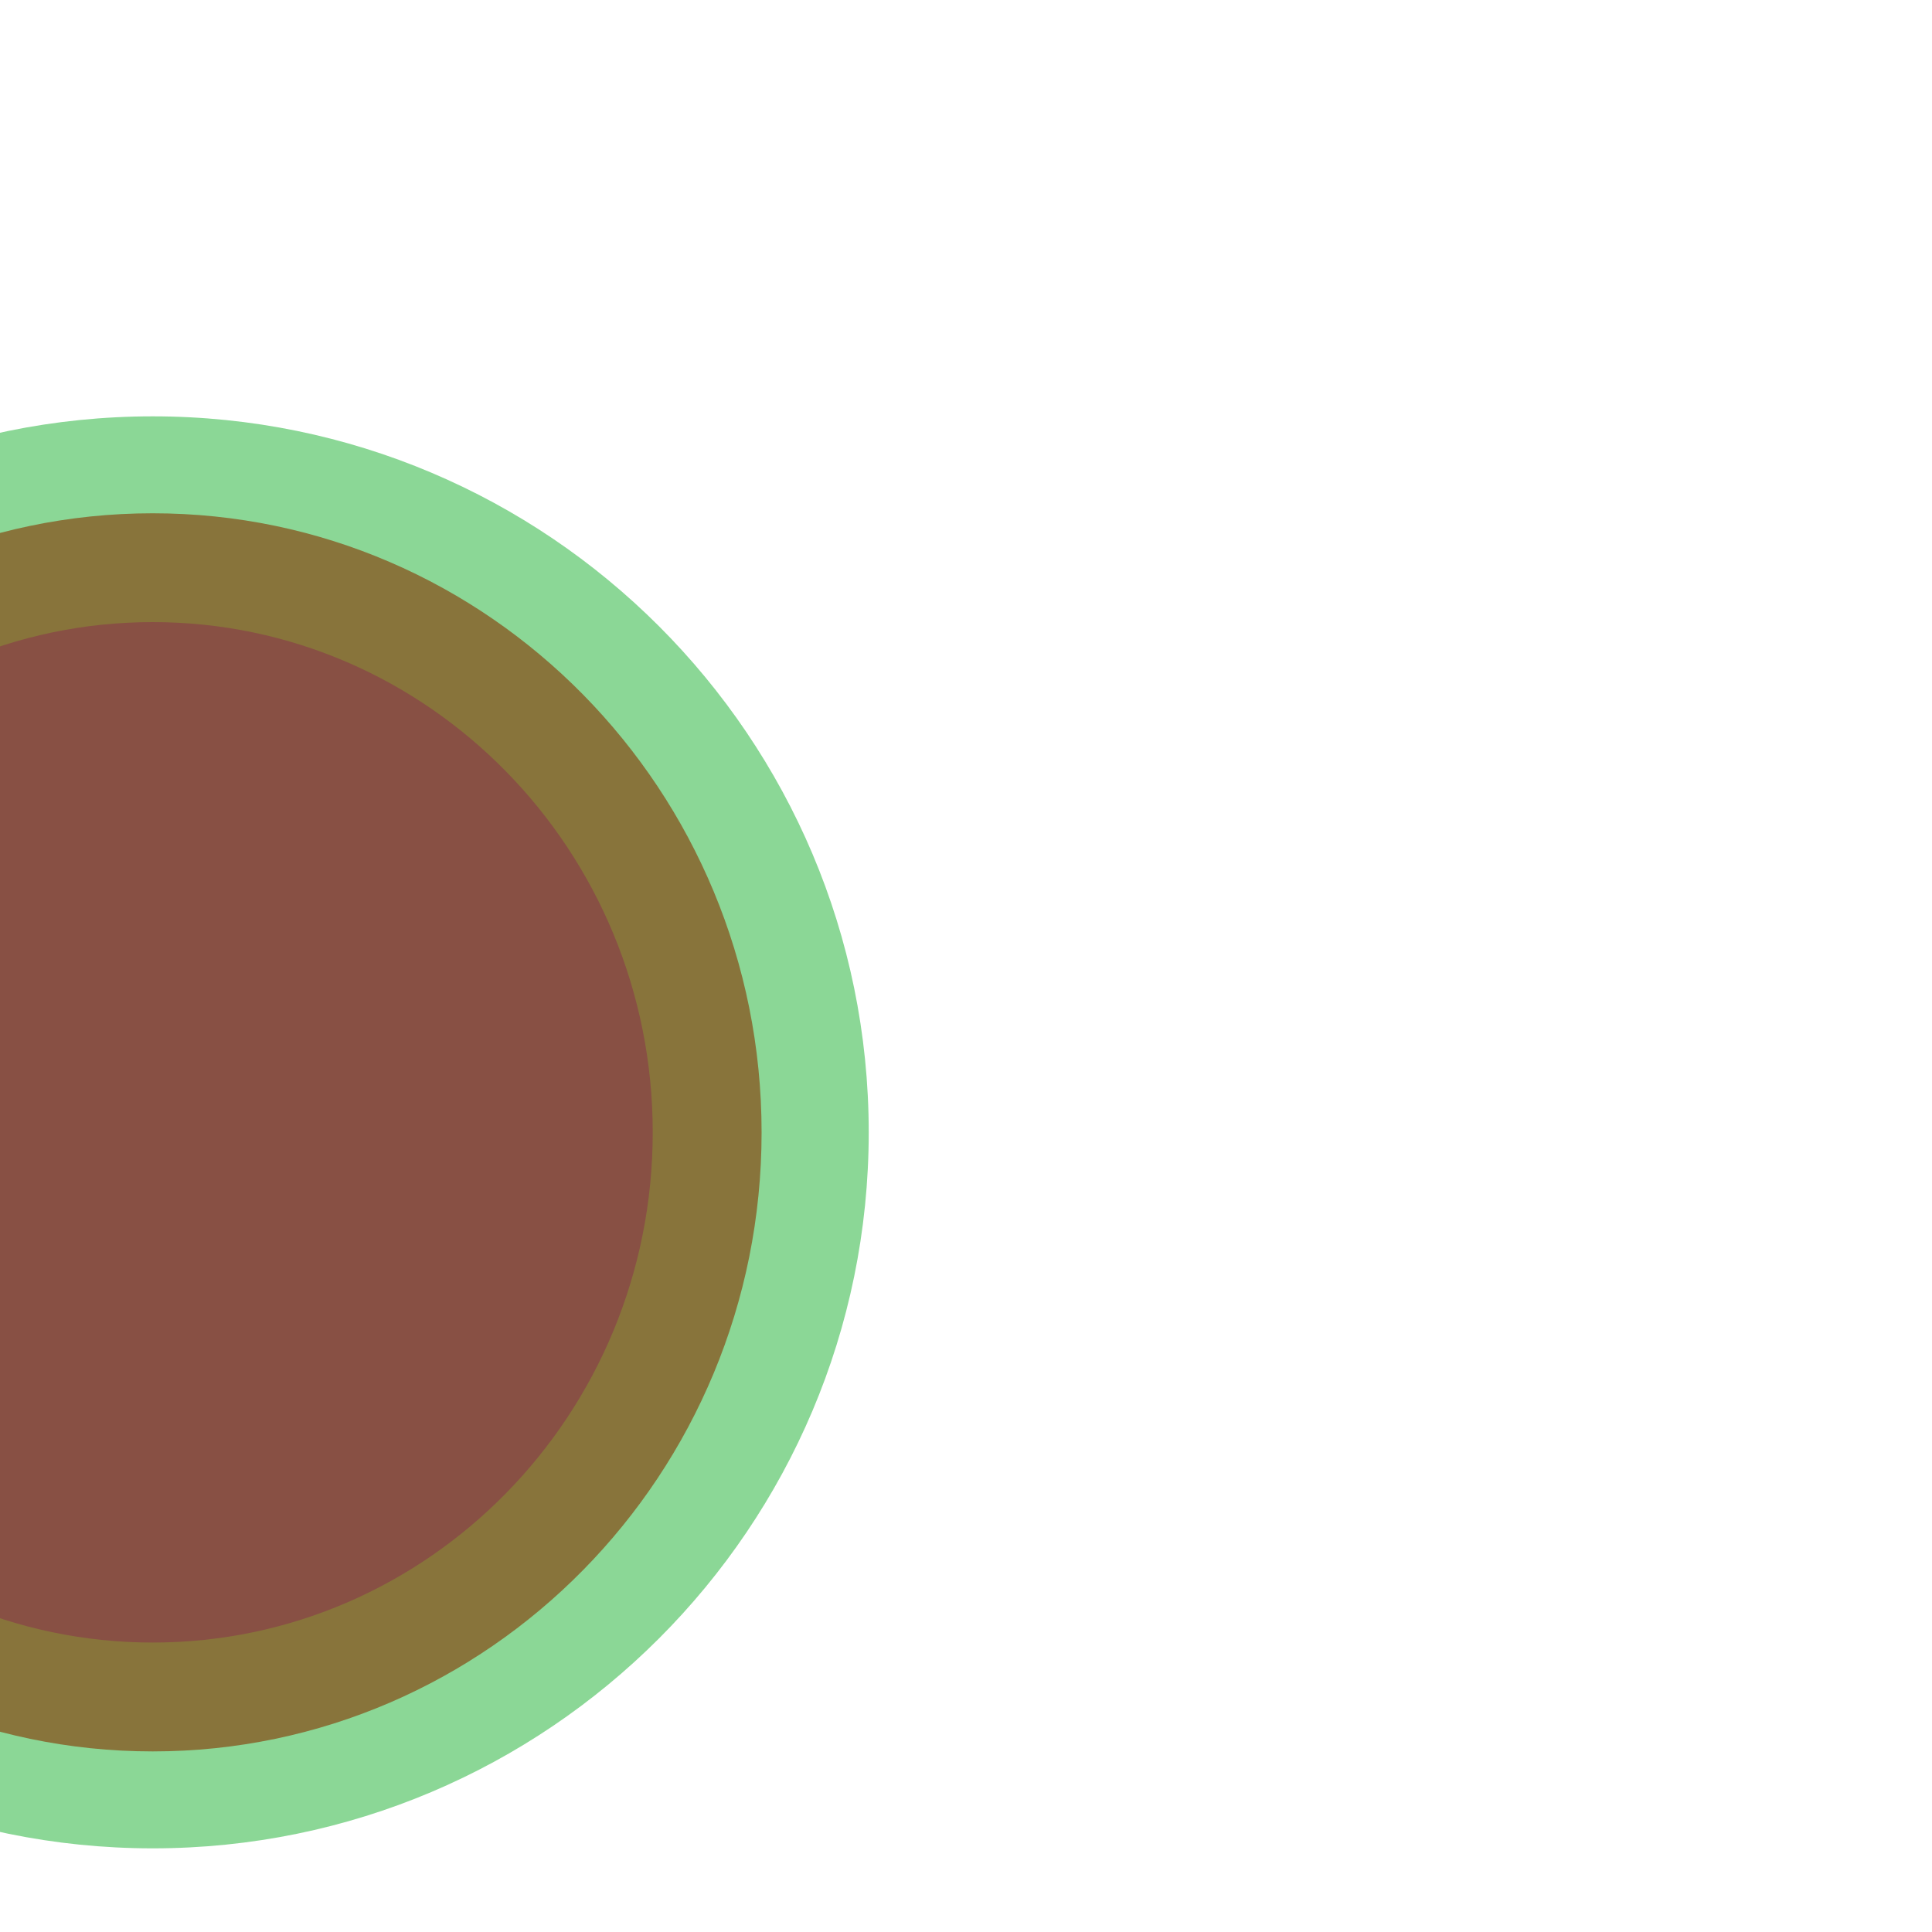 <?xml version="1.0" encoding="UTF-8" standalone="no"?>
<!DOCTYPE svg PUBLIC "-//W3C//DTD SVG 1.1//EN" "http://www.w3.org/Graphics/SVG/1.1/DTD/svg11.dtd">
<svg version="1.1" xmlns="http://www.w3.org/2000/svg" xmlns:xlink="http://www.w3.org/1999/xlink" preserveAspectRatio="xMidYMid meet" viewBox="300 200 400 50" width="2000" height="2000"><defs><path d="M479.86 259.44C479.86 341.25 413.44 407.68 331.62 407.68C249.8 407.68 183.38 341.25 183.38 259.44C183.38 177.62 249.8 111.2 331.62 111.2C413.44 111.2 479.86 177.62 479.86 259.44Z" id="c1kEubySsH"></path><path d="" id="bWVJAKYgG"></path><path d="M457.68 259.44C457.68 330.18 401.19 387.61 331.62 387.61C262.05 387.61 205.56 330.18 205.56 259.44C205.56 188.7 262.05 131.27 331.62 131.27C401.19 131.27 457.68 188.7 457.68 259.44Z" id="h1mcGyQOy0"></path><path d="M435.14 259.44C435.14 317.74 388.75 365.07 331.62 365.07C274.48 365.07 228.1 317.74 228.1 259.44C228.1 201.14 274.48 153.8 331.62 153.8C388.75 153.8 435.14 201.14 435.14 259.44Z" id="bXsKWwOlB"></path><path d="" id="cb7MQnBte"></path></defs><g><g><g><use xlink:href="#c1kEubySsH" opacity="1" fill="#8bd796" fill-opacity="1"></use></g><g><g><use xlink:href="#bWVJAKYgG" opacity="1" fill-opacity="0" stroke="#000000" stroke-width="1" stroke-opacity="1"></use></g></g><g><use xlink:href="#h1mcGyQOy0" opacity="1" fill="#88743b" fill-opacity="1"></use></g><g><use xlink:href="#bXsKWwOlB" opacity="1" fill="#885044" fill-opacity="1"></use></g><g><g><use xlink:href="#cb7MQnBte" opacity="1" fill-opacity="0" stroke="#000000" stroke-width="1" stroke-opacity="1"></use></g></g></g></g></svg>